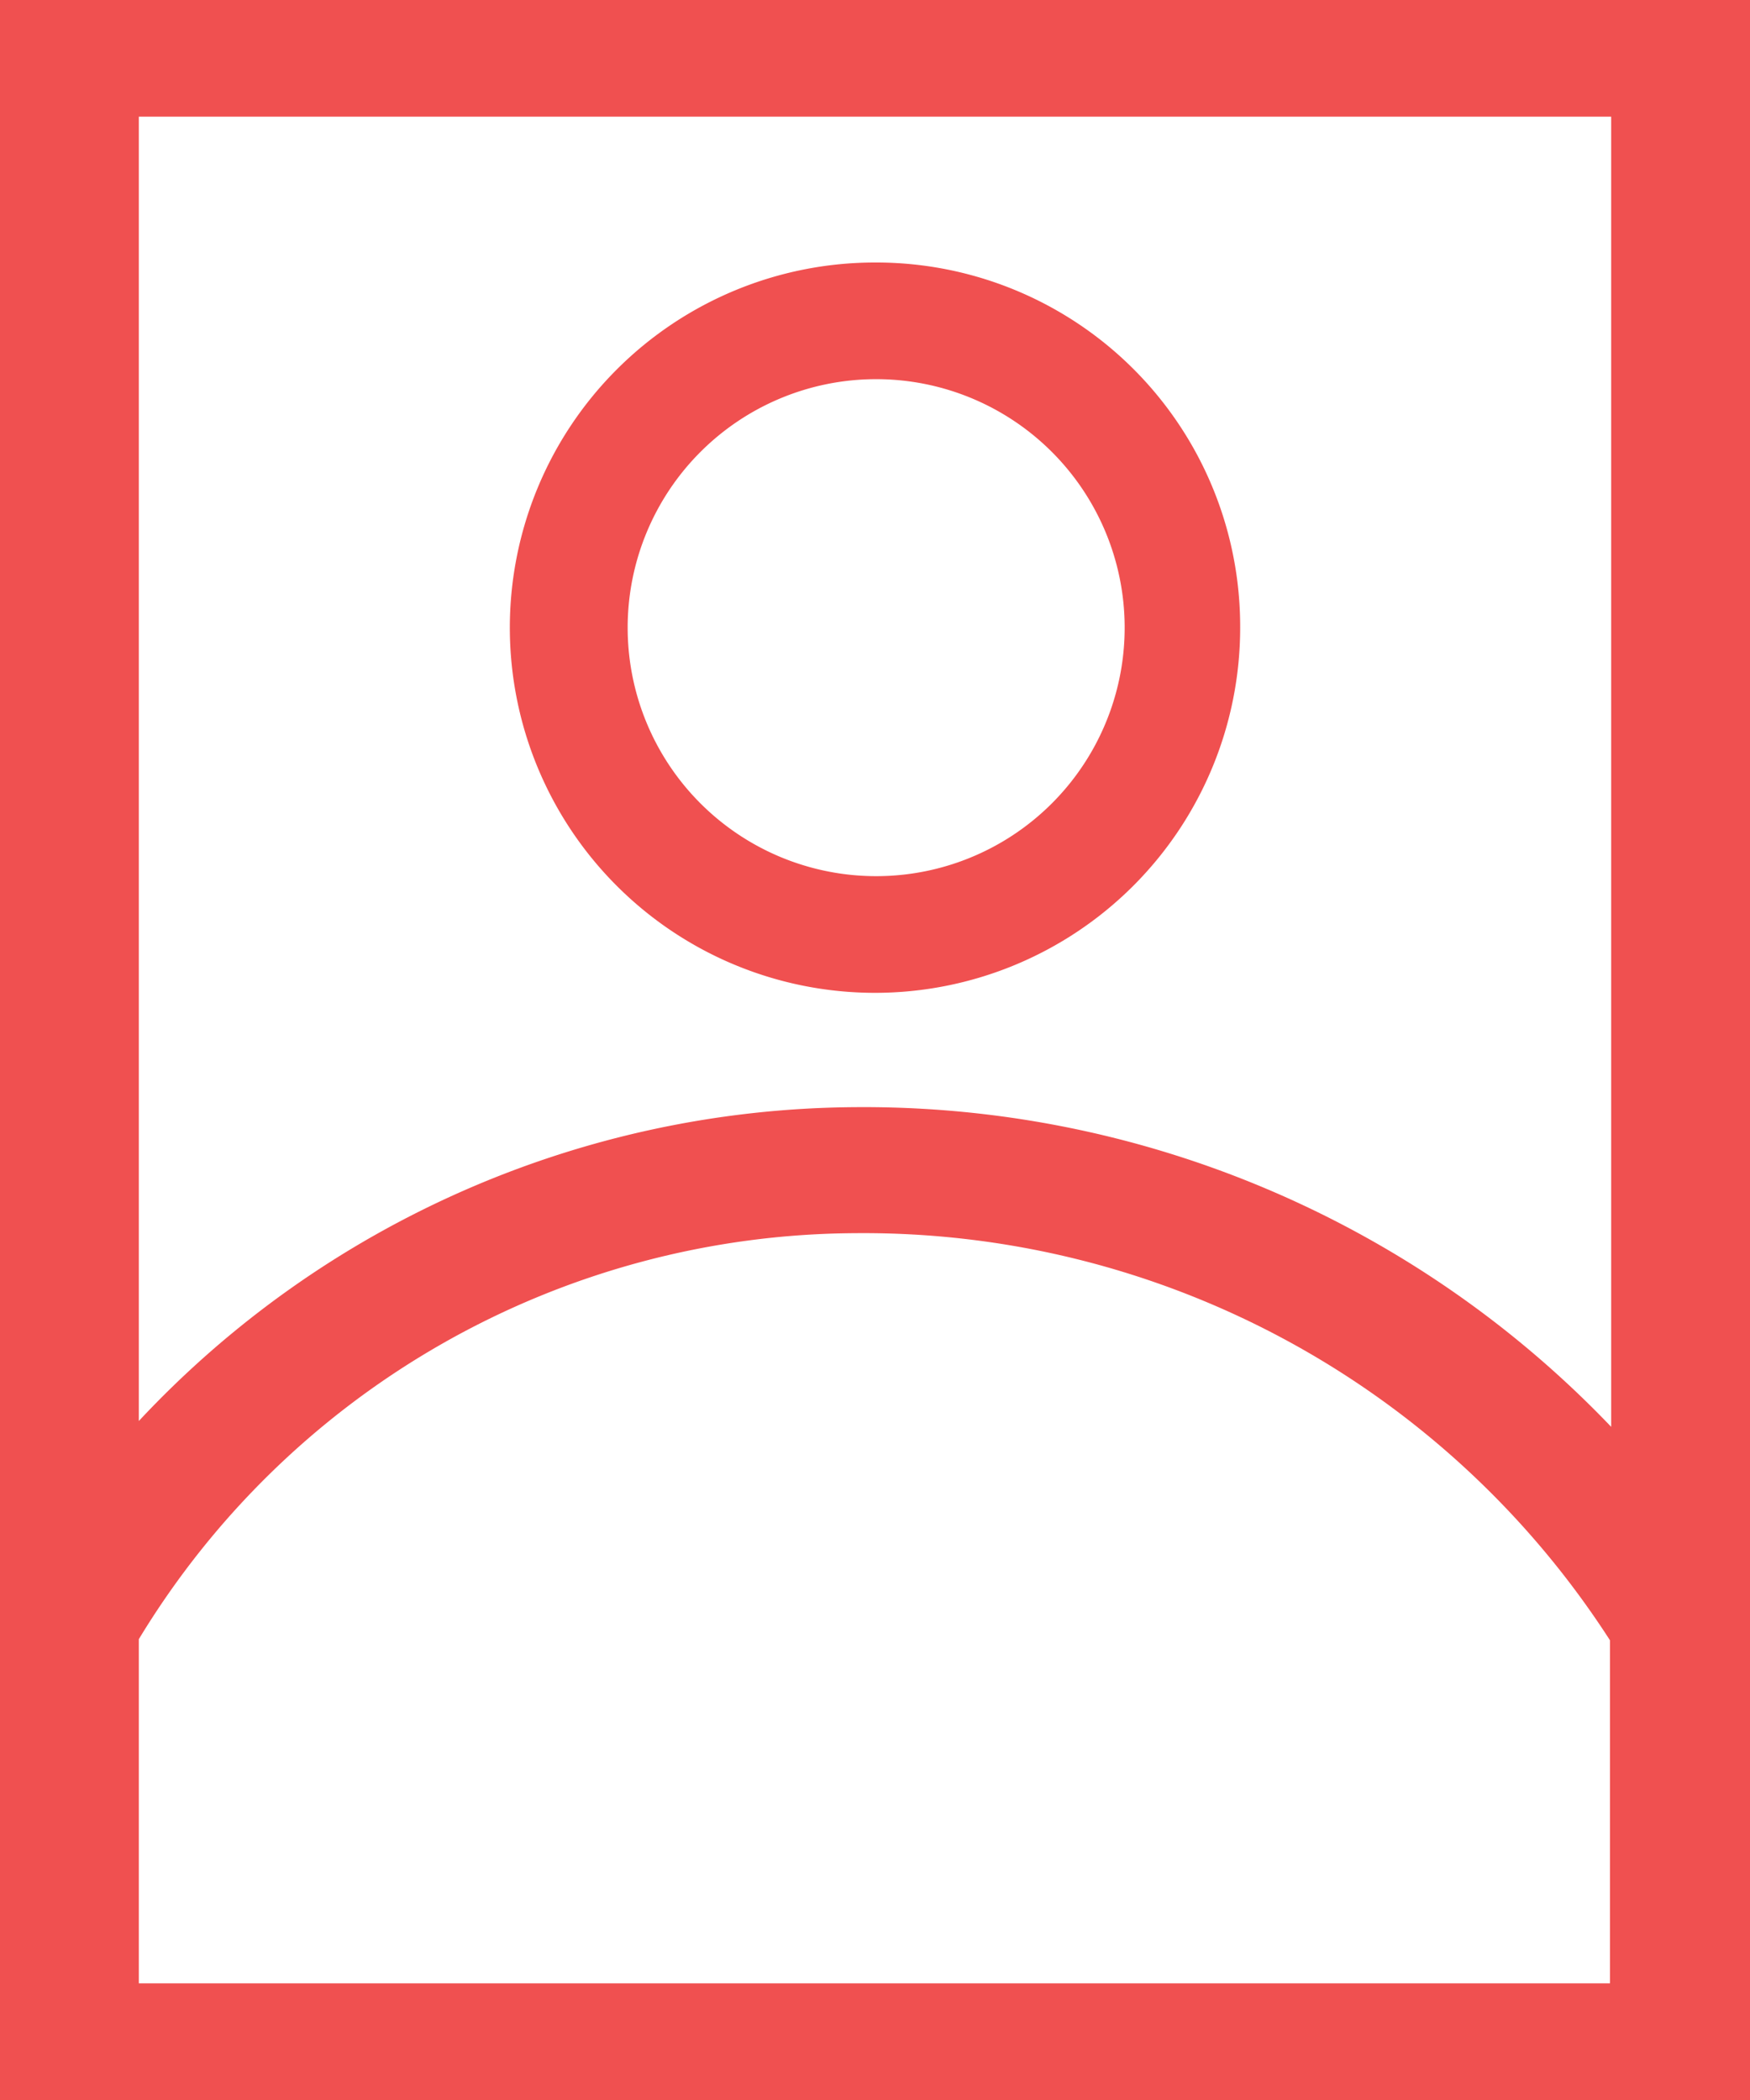 <svg xmlns="http://www.w3.org/2000/svg" viewBox="0 0 15 18"><defs><style>.cls-1{fill:#f05050;}</style></defs><title>about</title><g id="Layer_118" data-name="Layer 118"><path class="cls-1" d="M10,4.25A2.13,2.13,0,1,1,7.88,6.38,2.13,2.13,0,0,1,10,4.25m0-1a3.13,3.13,0,1,0,3.13,3.13A3.12,3.12,0,0,0,10,3.25Z" transform="translate(-2.5 -1)"/><path class="cls-1" d="M2.5,1V19h15V1ZM16.31,2V13.23a8.86,8.86,0,0,0-6.49-2.74,8.47,8.47,0,0,0-6.13,2.69V2ZM3.69,18V15.05a0,0,0,0,1,0,0,7.22,7.22,0,0,1,6.14-3.48,7.61,7.61,0,0,1,6.47,3.49h0V18Z" transform="translate(-2.5 -1)"/></g></svg>